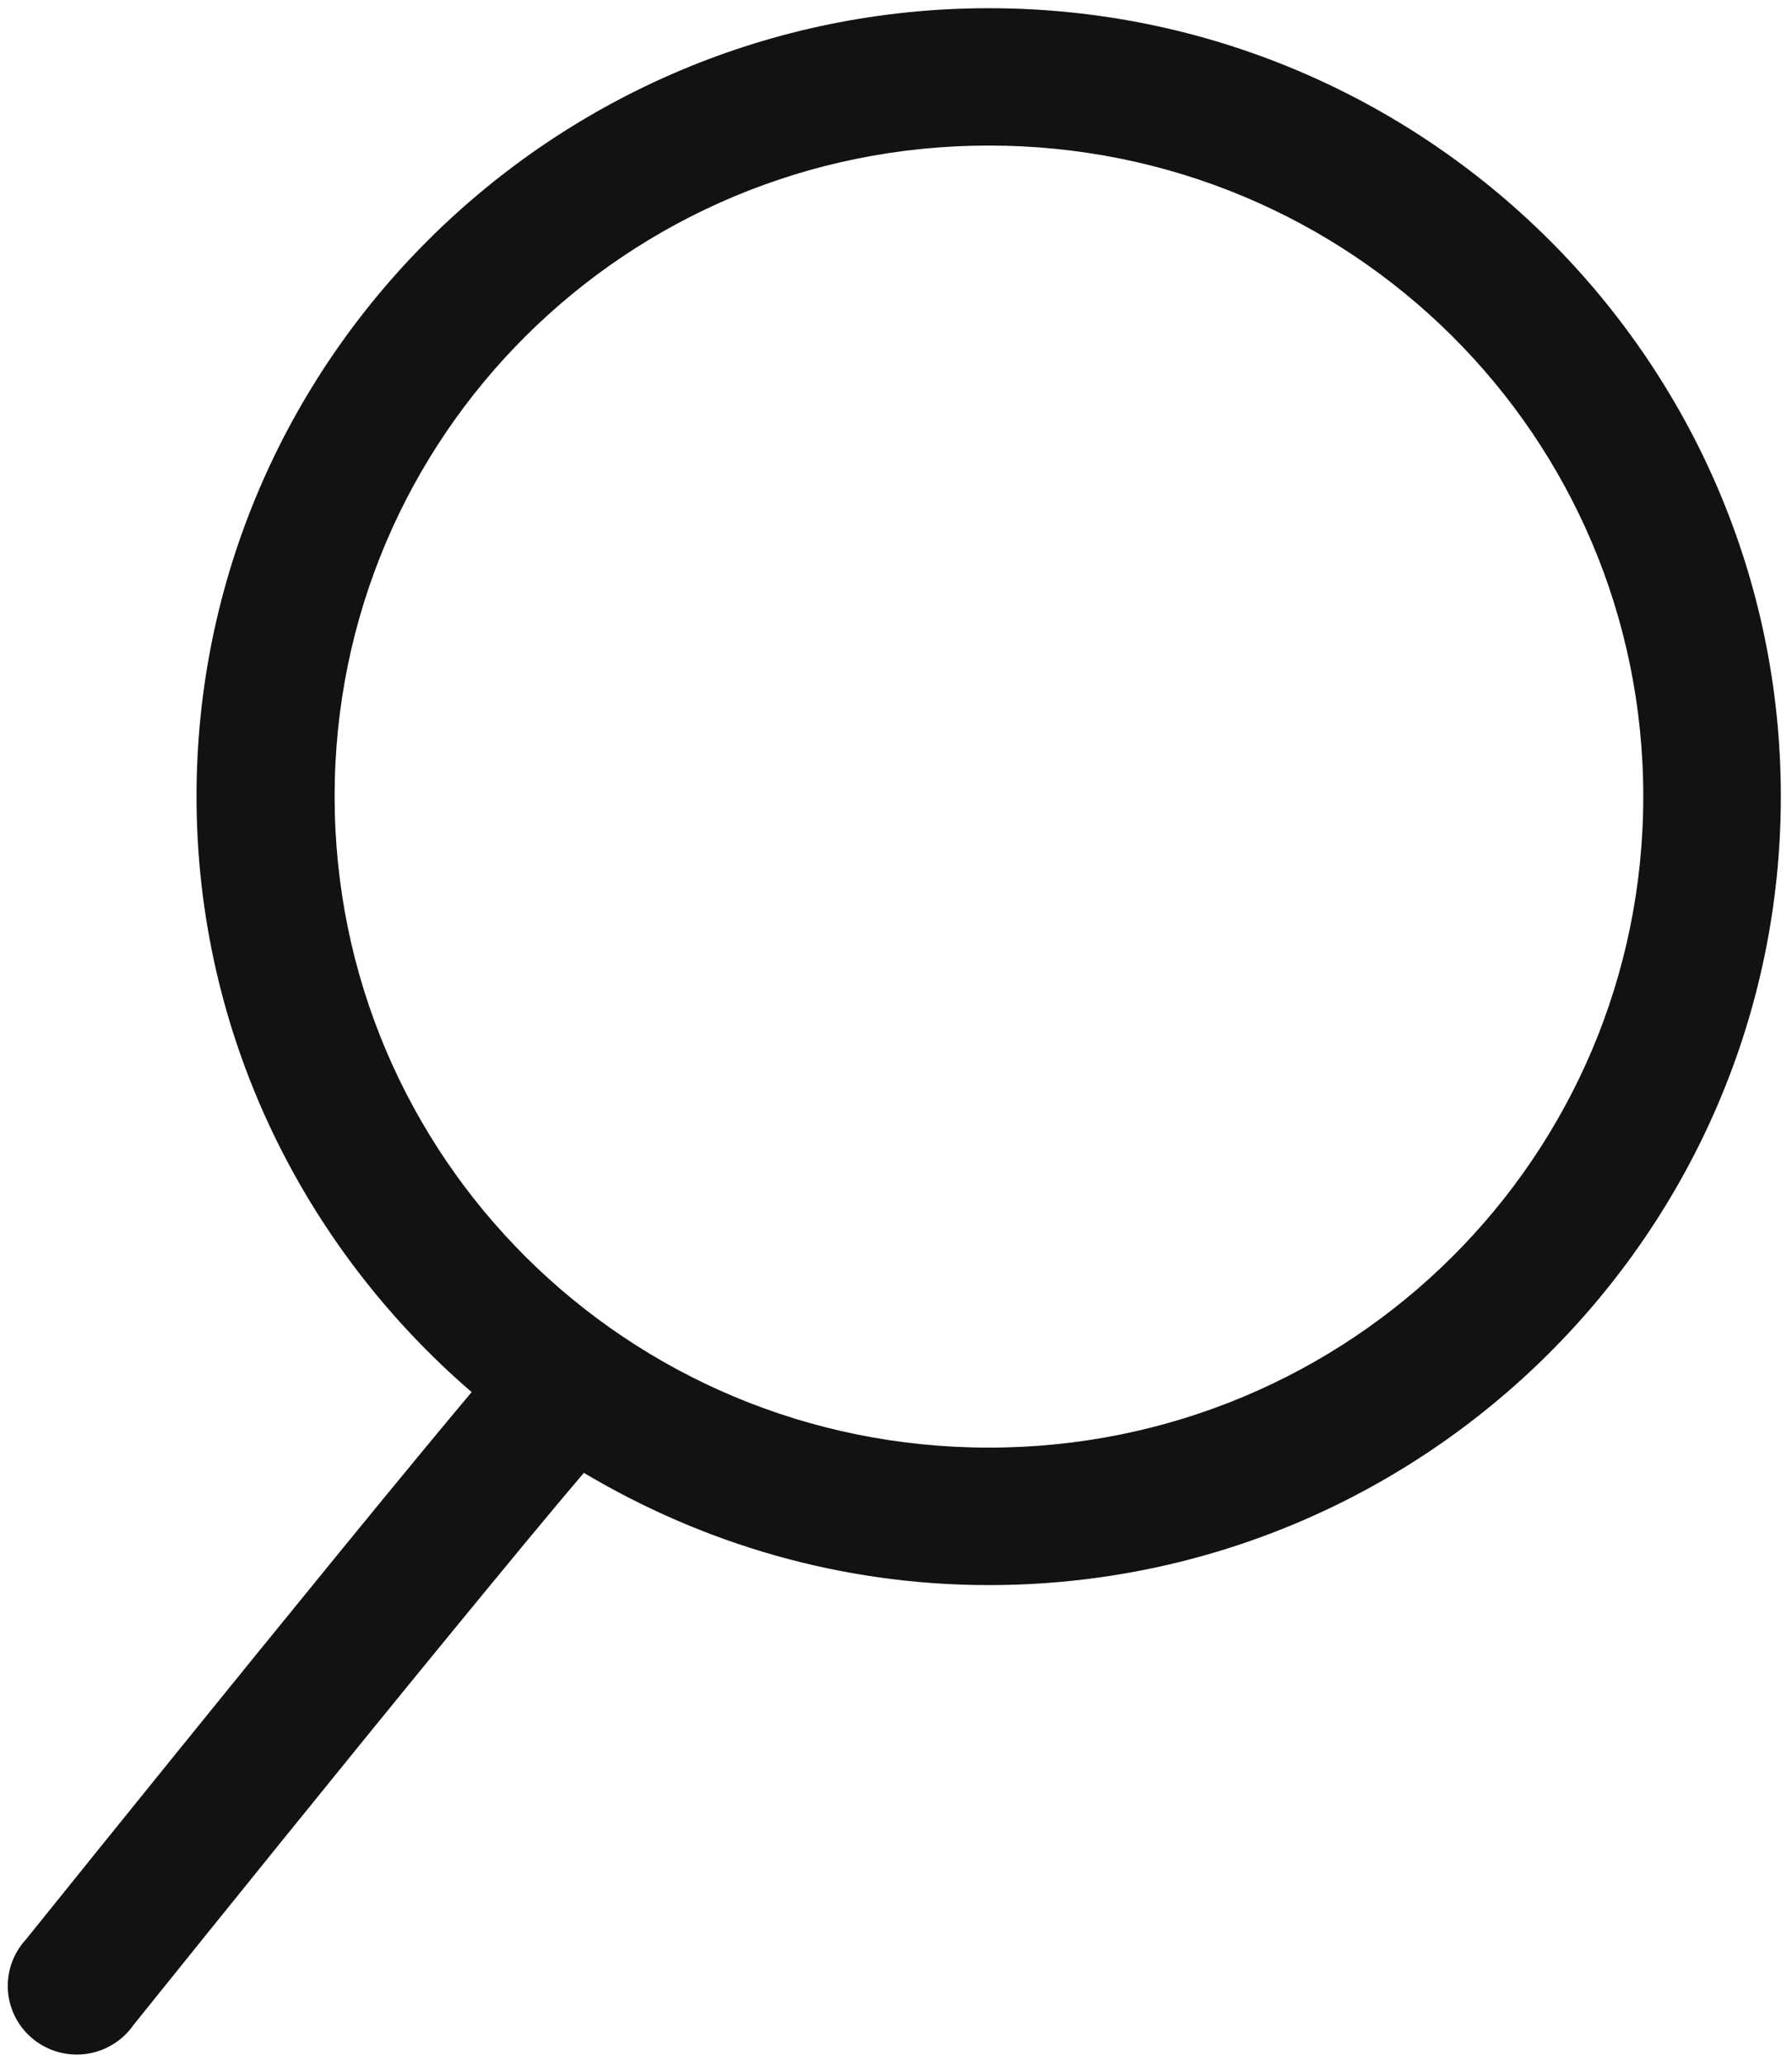 <svg width="138" height="159" viewBox="0 0 138 159" fill="none" xmlns="http://www.w3.org/2000/svg">
<path d="M76.153 0.632C109.778 0.632 137.14 27.85 137.14 61.31C137.14 94.771 109.778 122.03 76.153 122.03C64.753 122.03 54.107 118.834 44.964 113.389C43.841 114.707 42.383 116.437 40.669 118.51C37.097 122.828 32.504 128.423 28 133.966C18.992 145.051 10.279 155.895 10.279 155.895C9.864 156.491 9.331 156.996 8.712 157.378C8.093 157.76 7.401 158.012 6.68 158.117C5.96 158.222 5.225 158.178 4.522 157.988C3.819 157.799 3.162 157.467 2.593 157.015C2.024 156.562 1.555 155.998 1.214 155.358C0.874 154.717 0.669 154.013 0.614 153.29C0.558 152.567 0.652 151.841 0.89 151.156C1.129 150.471 1.506 149.842 1.999 149.308C1.999 149.308 10.734 138.447 19.762 127.337C24.276 121.783 28.863 116.162 32.472 111.798C34 109.95 35.217 108.483 36.321 107.173C23.383 96.028 15.134 79.621 15.134 61.31C15.134 27.85 42.528 0.632 76.153 0.632ZM76.153 11.205C48.27 11.205 25.769 33.564 25.769 61.31C25.769 89.057 48.27 111.447 76.153 111.447C104.036 111.447 126.547 89.057 126.547 61.31C126.547 33.564 104.036 11.205 76.153 11.205Z" fill="#121212"/>
</svg>

